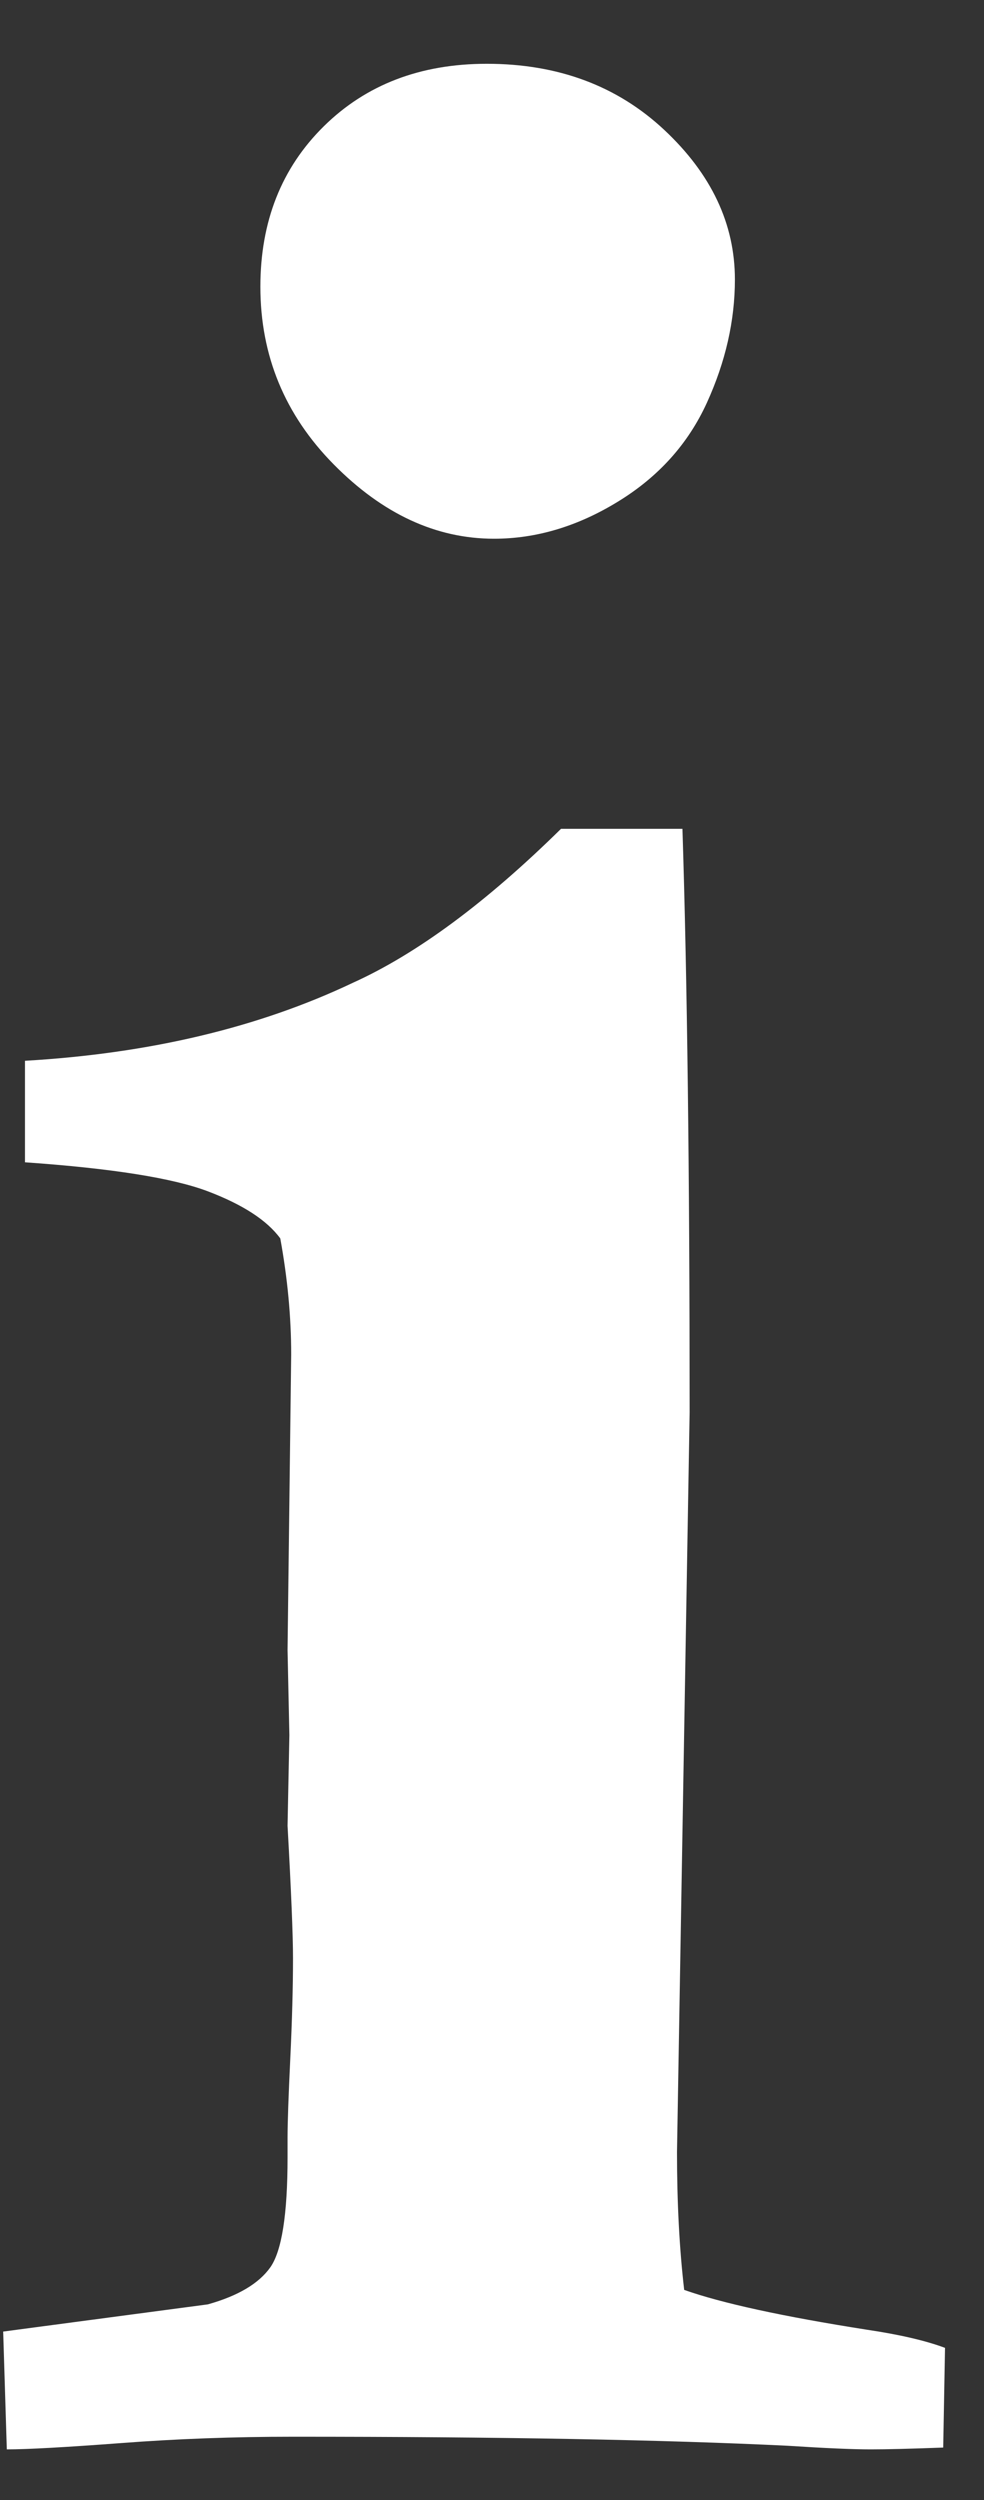 <svg width="13" height="33" viewBox="0 0 13 33" fill="none" xmlns="http://www.w3.org/2000/svg">
<rect x="0" y="0" width="13" height="33" fill="#333333" stroke="none"/>
<path d="M3.44 3.785C3.44 2.924 3.719 2.218 4.278 1.667C4.836 1.117 5.554 0.842 6.431 0.842C7.372 0.842 8.154 1.133 8.776 1.715C9.398 2.297 9.709 2.955 9.709 3.689C9.709 4.232 9.586 4.774 9.339 5.316C9.091 5.859 8.7 6.293 8.166 6.62C7.632 6.948 7.085 7.111 6.527 7.111C5.761 7.111 5.055 6.784 4.409 6.13C3.763 5.476 3.44 4.694 3.44 3.785ZM0.09 32.331L0.042 30.776L2.746 30.417C3.145 30.305 3.42 30.142 3.572 29.927C3.723 29.711 3.799 29.229 3.799 28.479V28.216C3.799 28.024 3.811 27.677 3.835 27.175C3.859 26.672 3.871 26.23 3.871 25.847C3.871 25.544 3.847 24.961 3.799 24.1L3.823 22.904L3.799 21.779L3.847 17.879C3.847 17.384 3.799 16.874 3.703 16.347C3.528 16.108 3.209 15.901 2.746 15.725C2.284 15.55 1.478 15.422 0.33 15.342V14.002C1.973 13.907 3.416 13.564 4.661 12.973C5.506 12.591 6.423 11.913 7.412 10.94H9.016C9.079 12.918 9.111 15.486 9.111 18.644L8.944 28.407C8.944 29.077 8.976 29.683 9.039 30.226C9.534 30.401 10.34 30.577 11.456 30.752C11.887 30.816 12.23 30.896 12.485 30.991L12.461 32.307C12.03 32.323 11.711 32.331 11.504 32.331C11.265 32.331 10.898 32.315 10.403 32.283C8.776 32.204 6.599 32.164 3.871 32.164C3.089 32.164 2.332 32.192 1.598 32.248C0.864 32.303 0.362 32.331 0.09 32.331Z" fill="white"/>
</svg>
